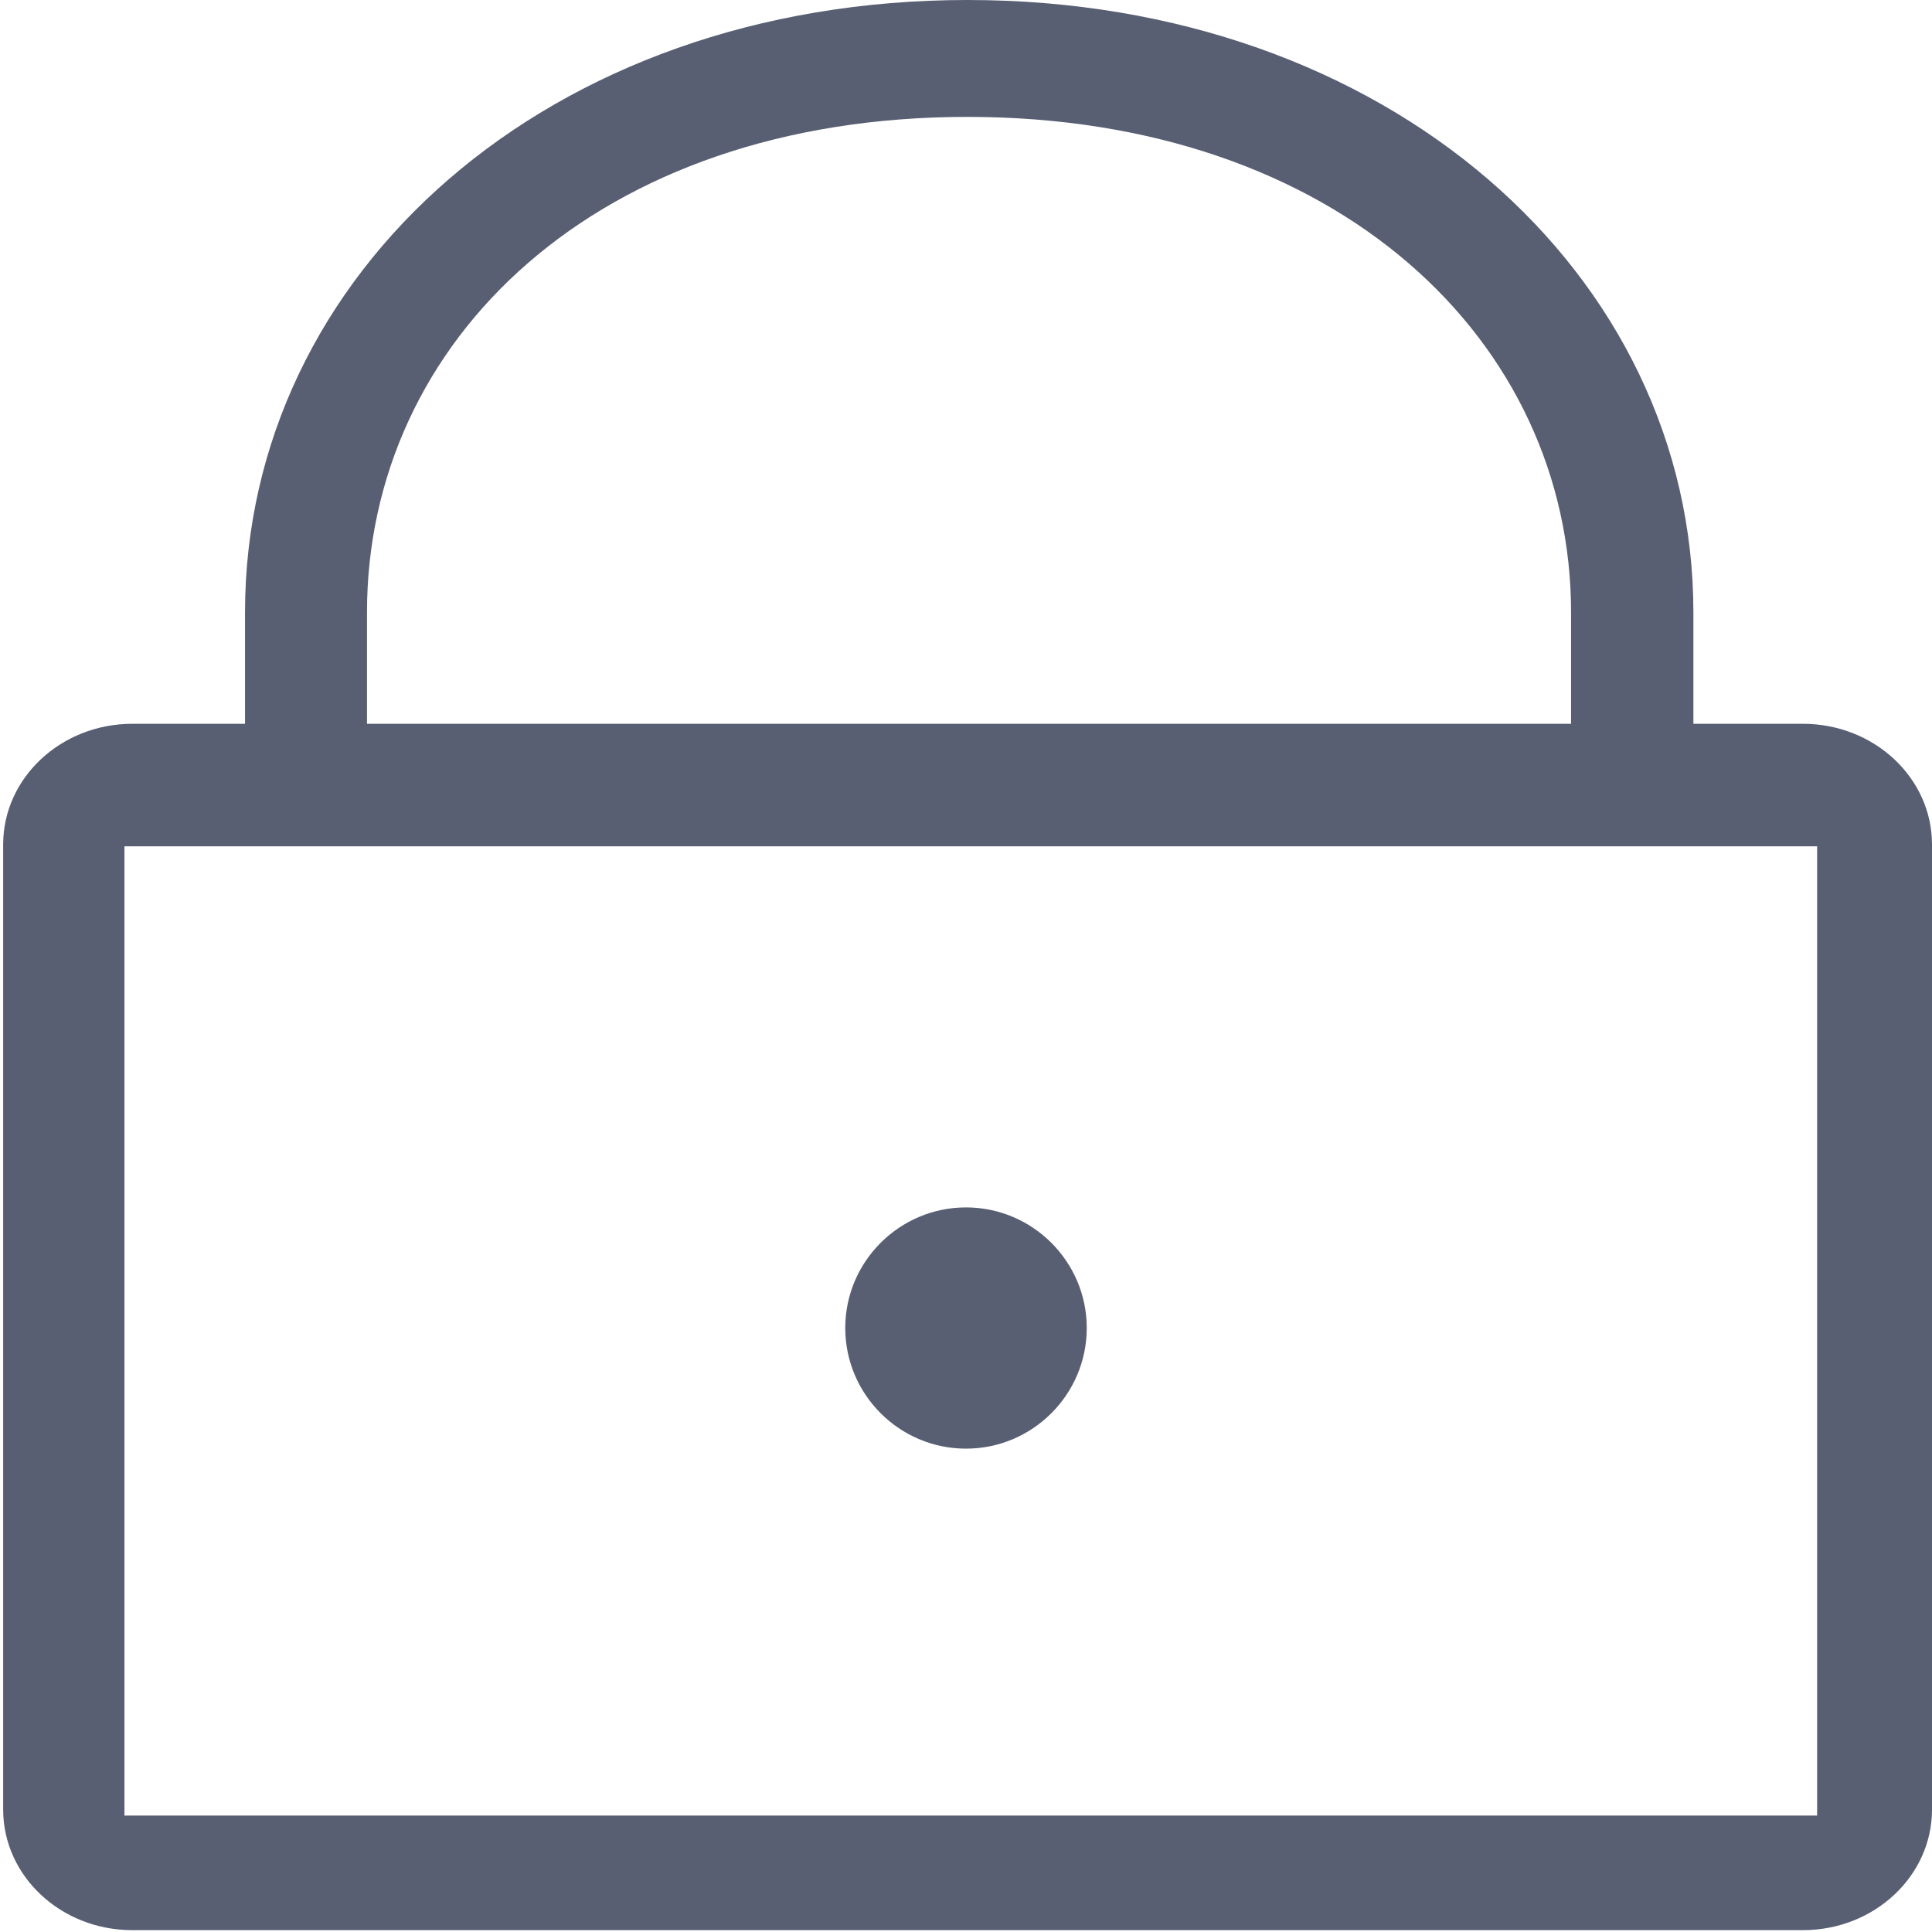<?xml version="1.0" encoding="UTF-8"?>
<svg width="22px" height="22px" viewBox="0 0 22 22" version="1.1" xmlns="http://www.w3.org/2000/svg" xmlns:xlink="http://www.w3.org/1999/xlink">

    <g id="Page-1" stroke="none" stroke-width="1" fill="none" fill-rule="evenodd">
        <g id="icons" transform="translate(-650, -330)" fill="#585F73">
            <g id="fa-lock" transform="translate(650, 330)">
                <path d="M19.283,8.242 L19.283,6.974 C19.283,3.122 15.807,0 11.018,0 C6.229,0 2.79,3.122 2.79,6.974 L2.79,8.242 L1.506,8.242 C0.695,8.242 0.036,8.858 0.036,9.616 L0.036,20.606 C0.036,21.364 0.695,21.979 1.506,21.979 L20.53,21.979 C21.342,21.979 22,21.364 22,20.606 L22,9.616 C22,8.858 21.342,8.242 20.53,8.242 L19.283,8.242 Z M11.015,1.331 C15.238,1.331 17.89,3.886 17.89,6.974 L17.89,8.242 L4.179,8.242 L4.179,6.974 C4.179,3.886 6.791,1.331 11.015,1.331 Z M20.692,9.637 L20.692,20.674 L1.417,20.674 L1.417,9.637 L20.692,9.637 Z M11,13.749 C10.242,13.749 9.625,14.366 9.625,15.122 C9.625,15.879 10.242,16.496 11,16.496 C11.758,16.496 12.375,15.879 12.375,15.122 C12.375,14.366 11.758,13.749 11,13.749 Z" id="Combined-Shape"></path>
            </g>
        </g>
    </g>
</svg>
